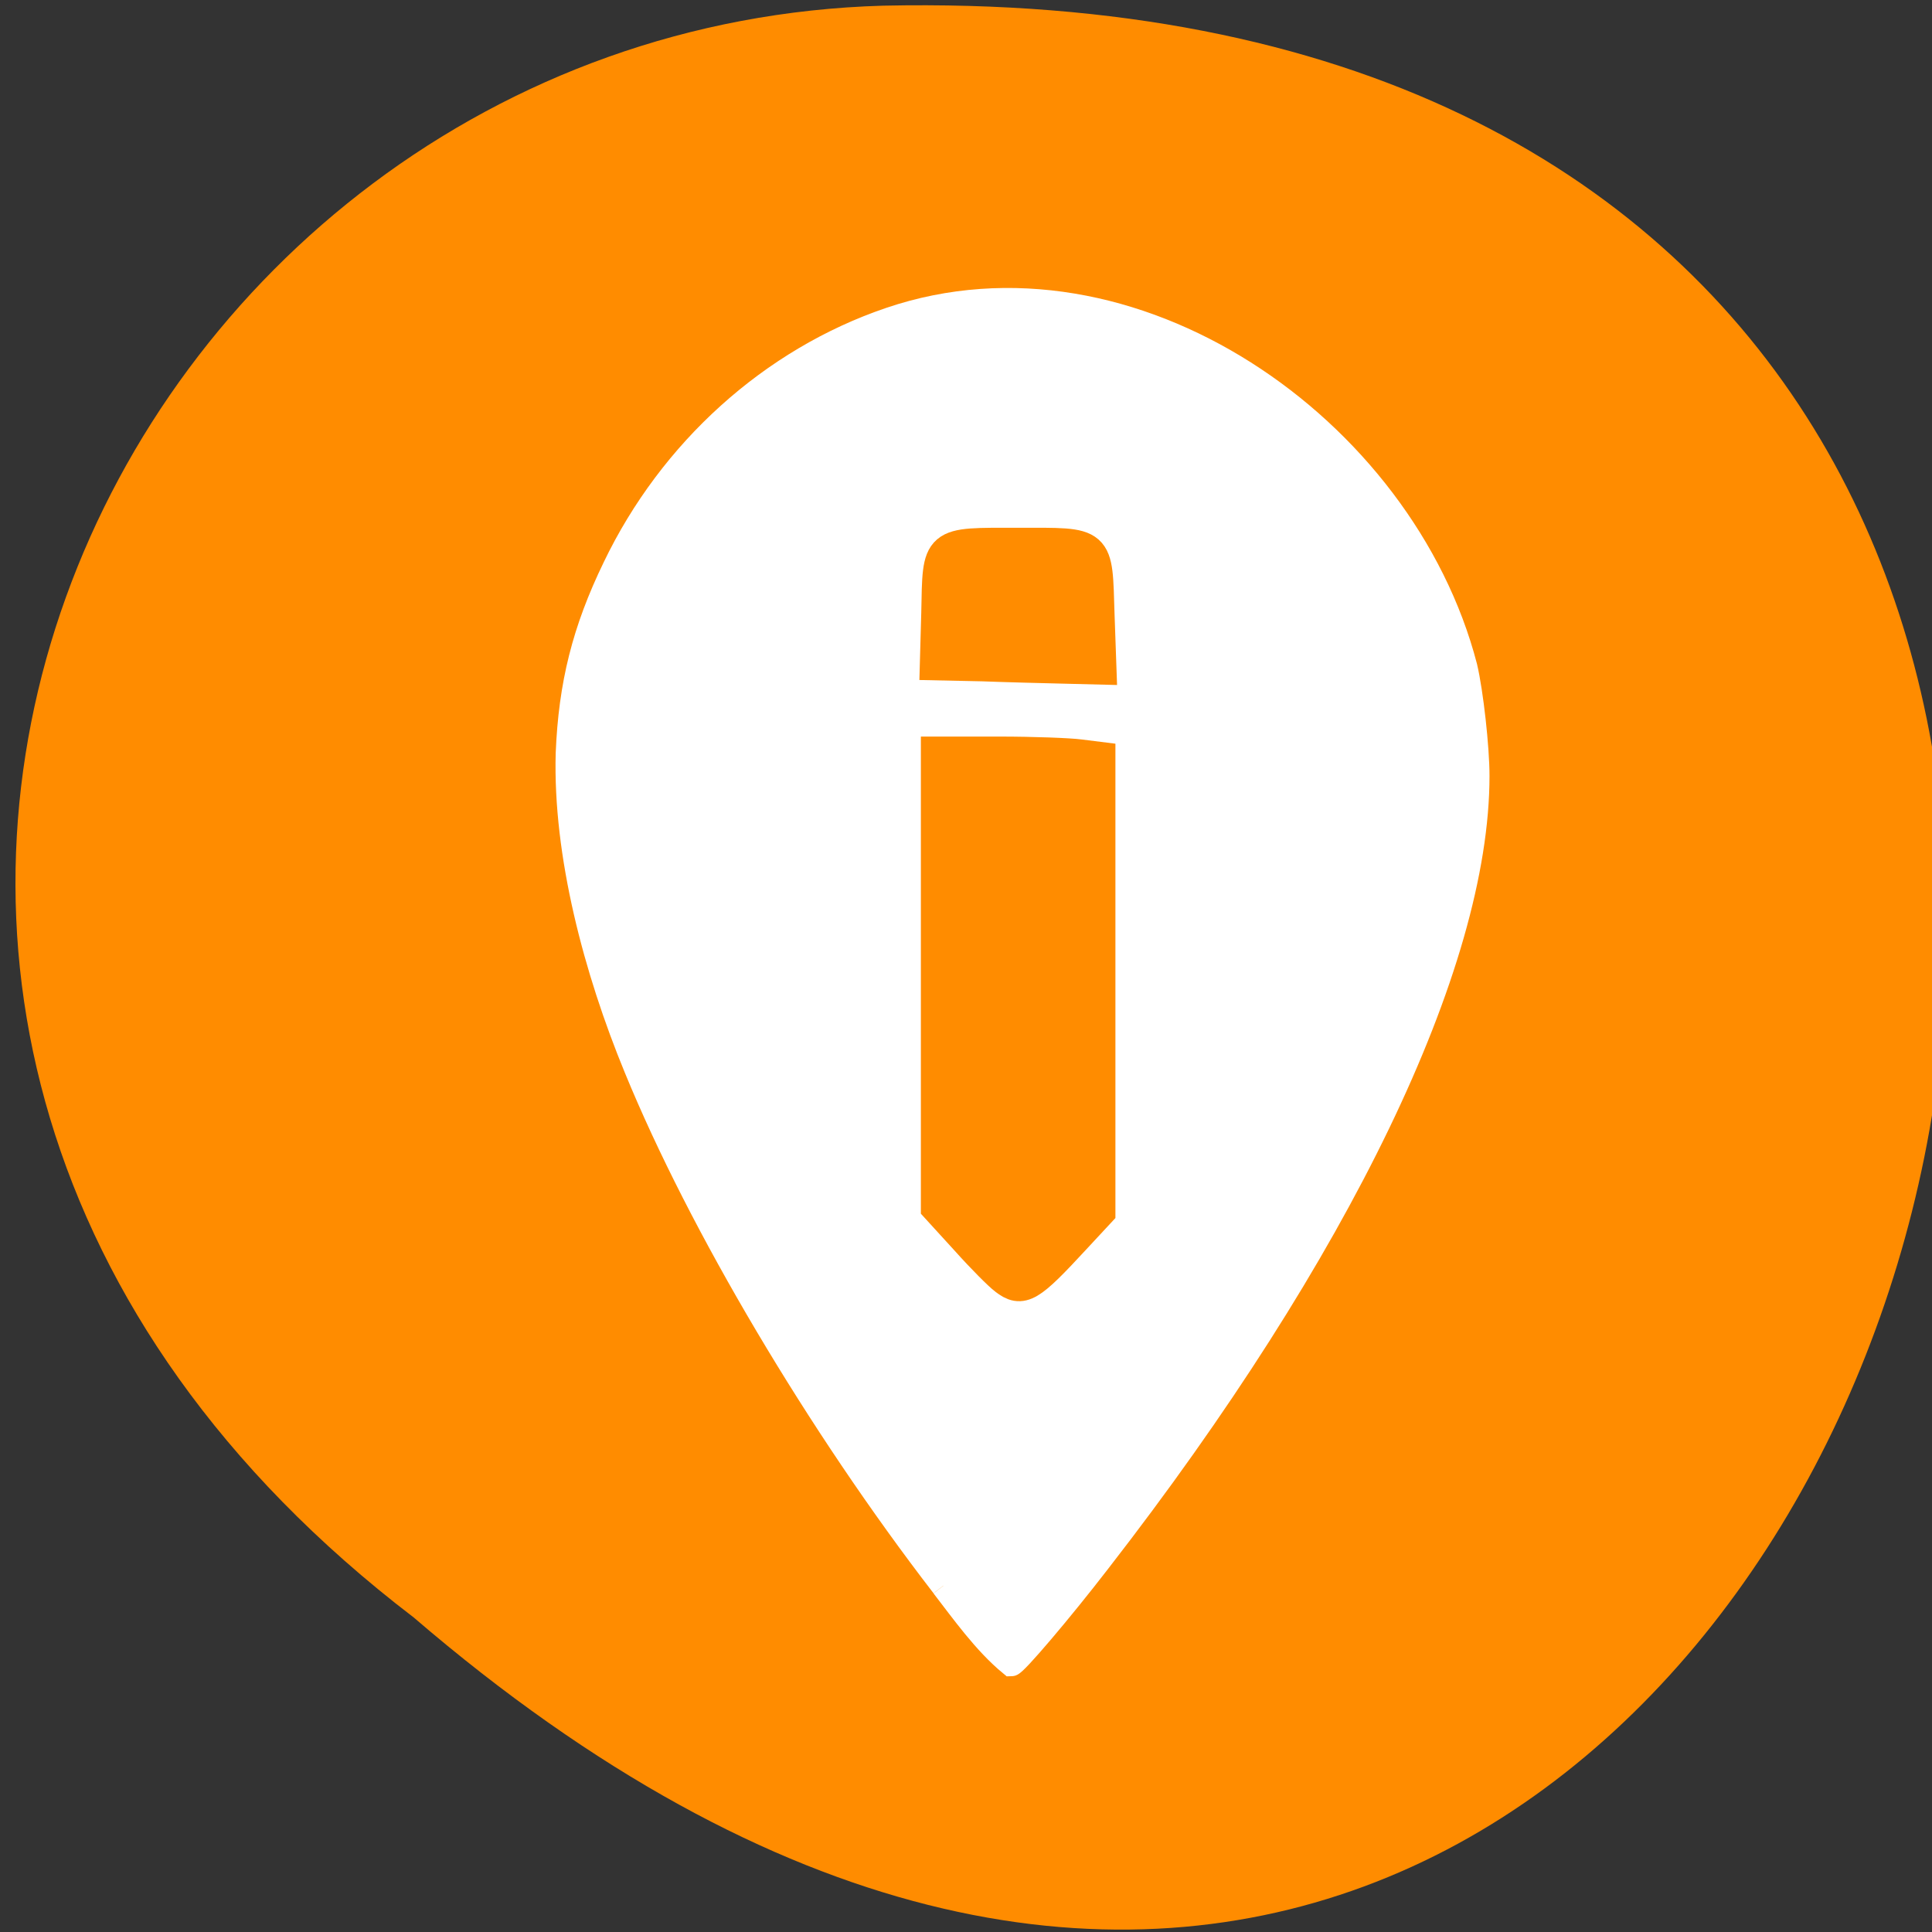 <svg xmlns="http://www.w3.org/2000/svg" viewBox="0 0 16 16"><rect x="0" y="0" width="16" height="16" fill="#333333" stroke="none"/><path d="m 3.426 13.395 c 12.03 10.336 19.438 -13.68 3.887 -13.348 c -6.426 0.184 -10.324 8.43 -3.887 13.348" fill="#ff8c00"/><g transform="scale(0.062)"><path d="m 126 211.81 c -16.625 -21.563 -32.438 -48.25 -41 -69.12 c -5.438 -13.188 -9.5 -28.625 -9.125 -42.06 c 0.375 -9.188 2.188 -16.438 6.25 -24.813 c 7.5 -15.625 20.938 -27.75 36.75 -33.12 c 32.13 -10.938 68.5 14.438 76.81 46.38 c 0.813 3.438 1.625 10.813 1.625 14.563 c 0 25.19 -18.438 63.5 -50.625 104.94 c -5.063 6.563 -11.125 13.688 -11.625 13.688 c -3.5 -2.875 -6.5 -7.125 -9.06 -10.438" fill="#fff" stroke="#fff" stroke-width="3.297"/><g fill="#ff8c00" stroke="#ff8c00"><path d="m 134.31 170.75 c -0.688 -0.5 -3 -2.813 -5.125 -5.188 l -3.938 -4.313 v -60.62 h 8.188 c 4.563 0 9.438 0.188 10.813 0.375 l 2.5 0.313 v 60.5 l -3.25 3.5 c -6.06 6.563 -7 7.125 -9.188 5.438" stroke-width="4.485"/><path d="m 131.06 88.75 l -5.938 -0.125 l 0.188 -6.75 c 0.188 -9.5 -0.188 -9.125 10.688 -9.125 c 10.813 0 10.313 -0.438 10.625 9.375 l 0.25 7.06 l -5 -0.125 c -2.688 -0.063 -7.563 -0.188 -10.813 -0.313" stroke-width="4.507"/></g></g></svg>